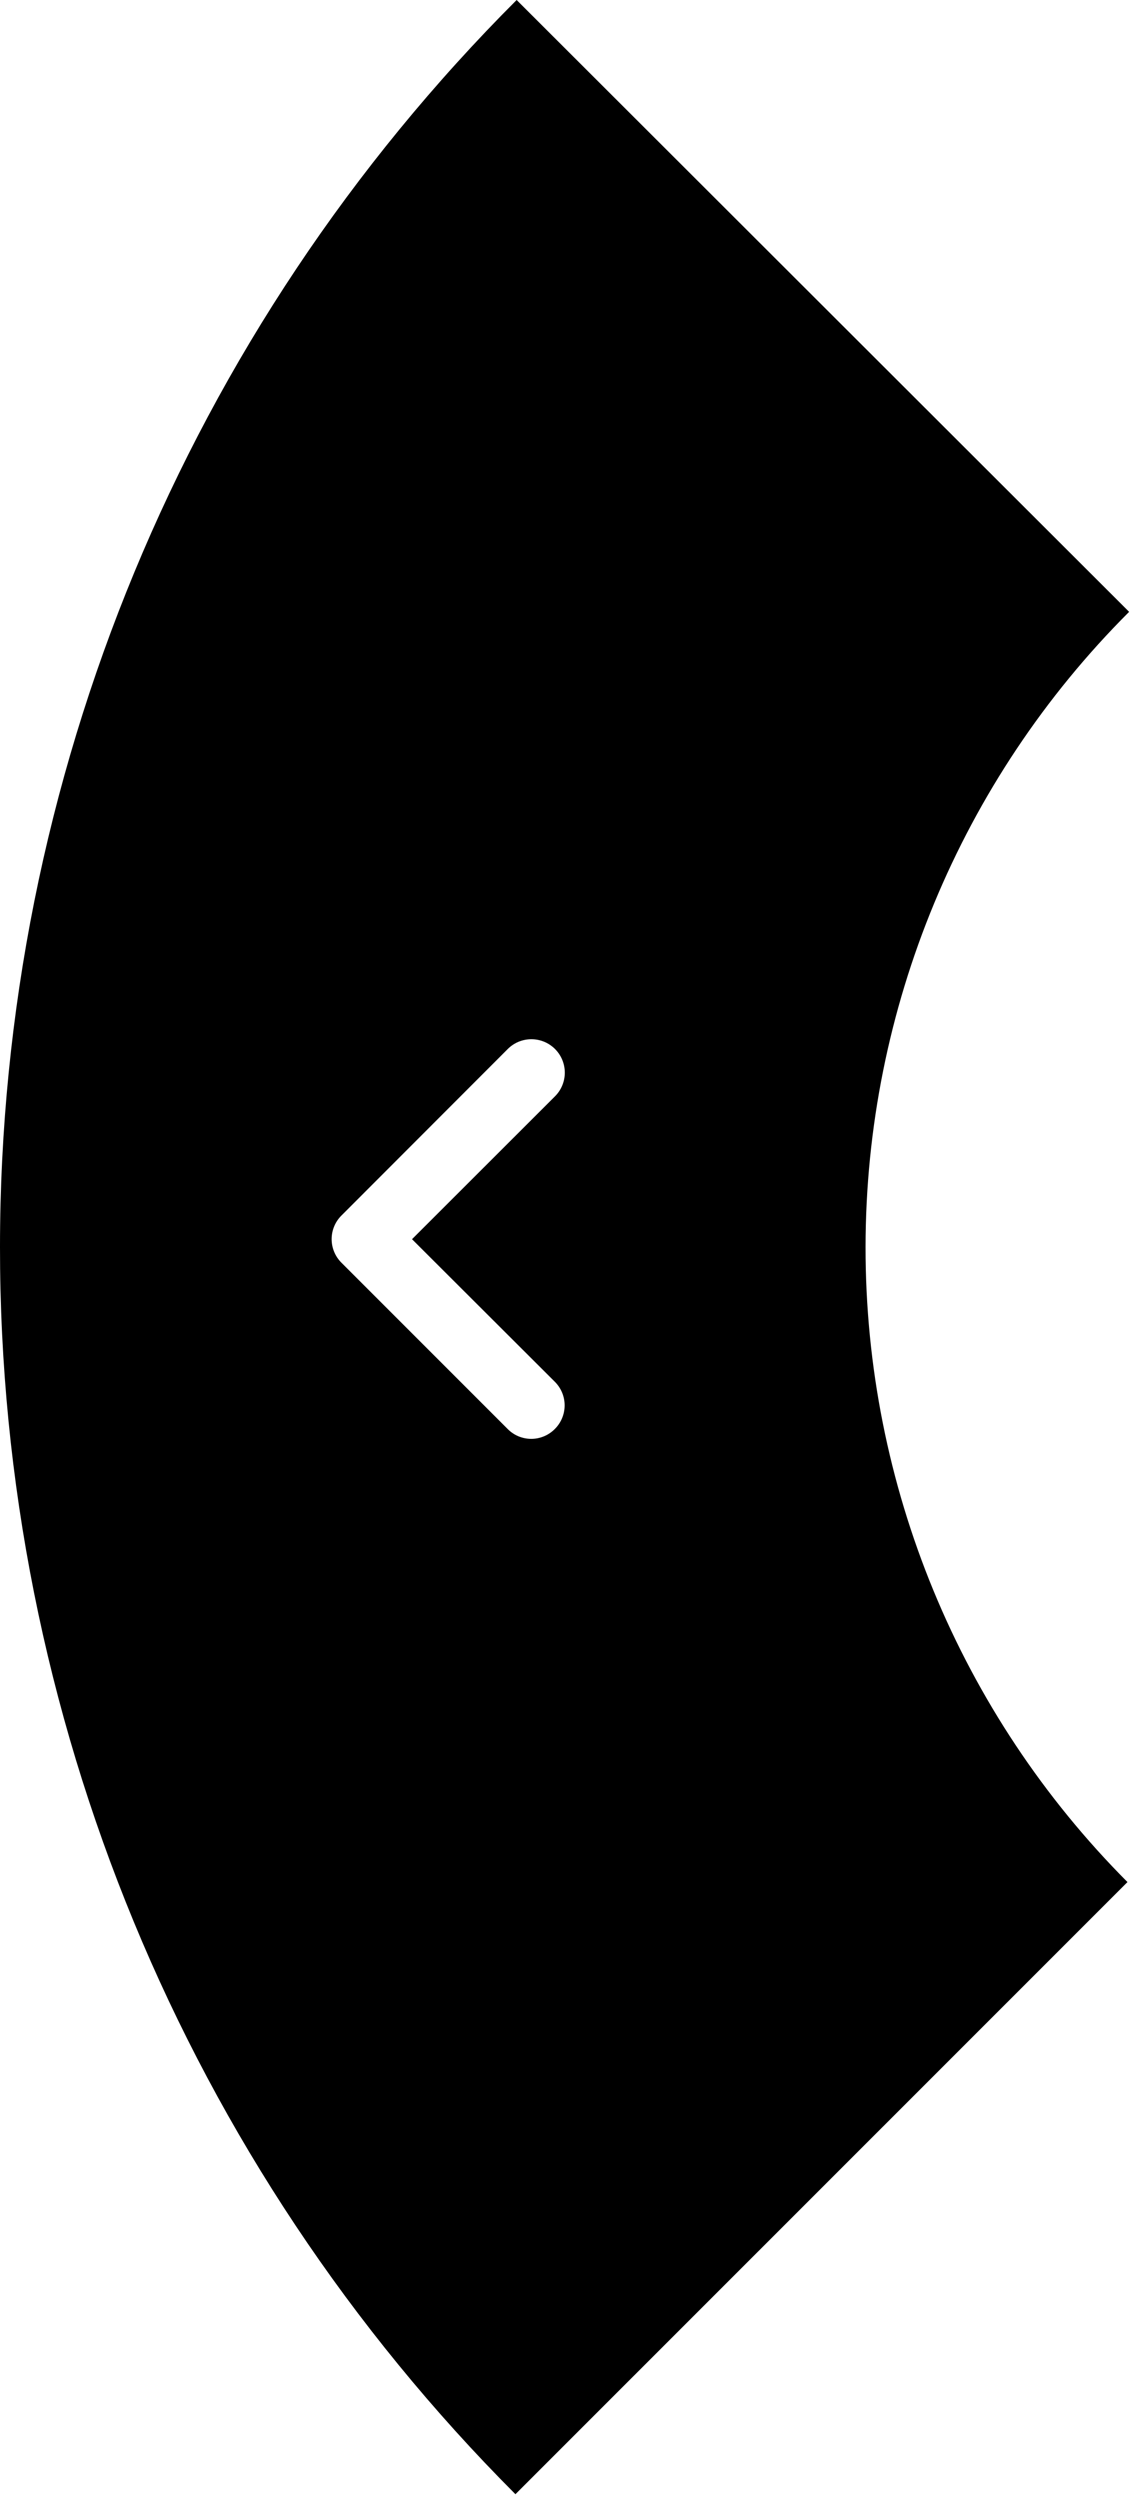 <svg width="76" height="166" viewBox="0 0 76 166" fill="none" xmlns="http://www.w3.org/2000/svg">
<path d="M75.012 40.63L34.322 0C12.36 21.96 0.015 51.741 1.36872e-05 82.798C-0.015 113.856 12.301 143.649 34.242 165.63L74.902 124.98C63.745 113.781 57.487 98.612 57.502 82.803C57.517 66.995 63.803 51.838 74.982 40.66L75.012 40.63ZM36.852 94.9C36.647 95.106 36.404 95.269 36.136 95.38C35.869 95.491 35.582 95.549 35.292 95.549C35.002 95.549 34.715 95.491 34.447 95.38C34.179 95.269 33.936 95.106 33.732 94.9L22.682 83.85C22.476 83.645 22.312 83.401 22.201 83.132C22.089 82.864 22.032 82.576 22.032 82.285C22.032 81.994 22.089 81.706 22.201 81.438C22.312 81.169 22.476 80.925 22.682 80.72L33.732 69.66C34.148 69.244 34.713 69.01 35.302 69.01C35.891 69.01 36.455 69.244 36.872 69.66C37.288 70.076 37.522 70.641 37.522 71.23C37.522 71.819 37.288 72.384 36.872 72.8L27.372 82.29L36.872 91.77C37.076 91.977 37.238 92.222 37.348 92.491C37.458 92.76 37.513 93.048 37.511 93.339C37.509 93.63 37.45 93.918 37.337 94.185C37.224 94.453 37.059 94.696 36.852 94.9Z" fill="black"/>
</svg>
